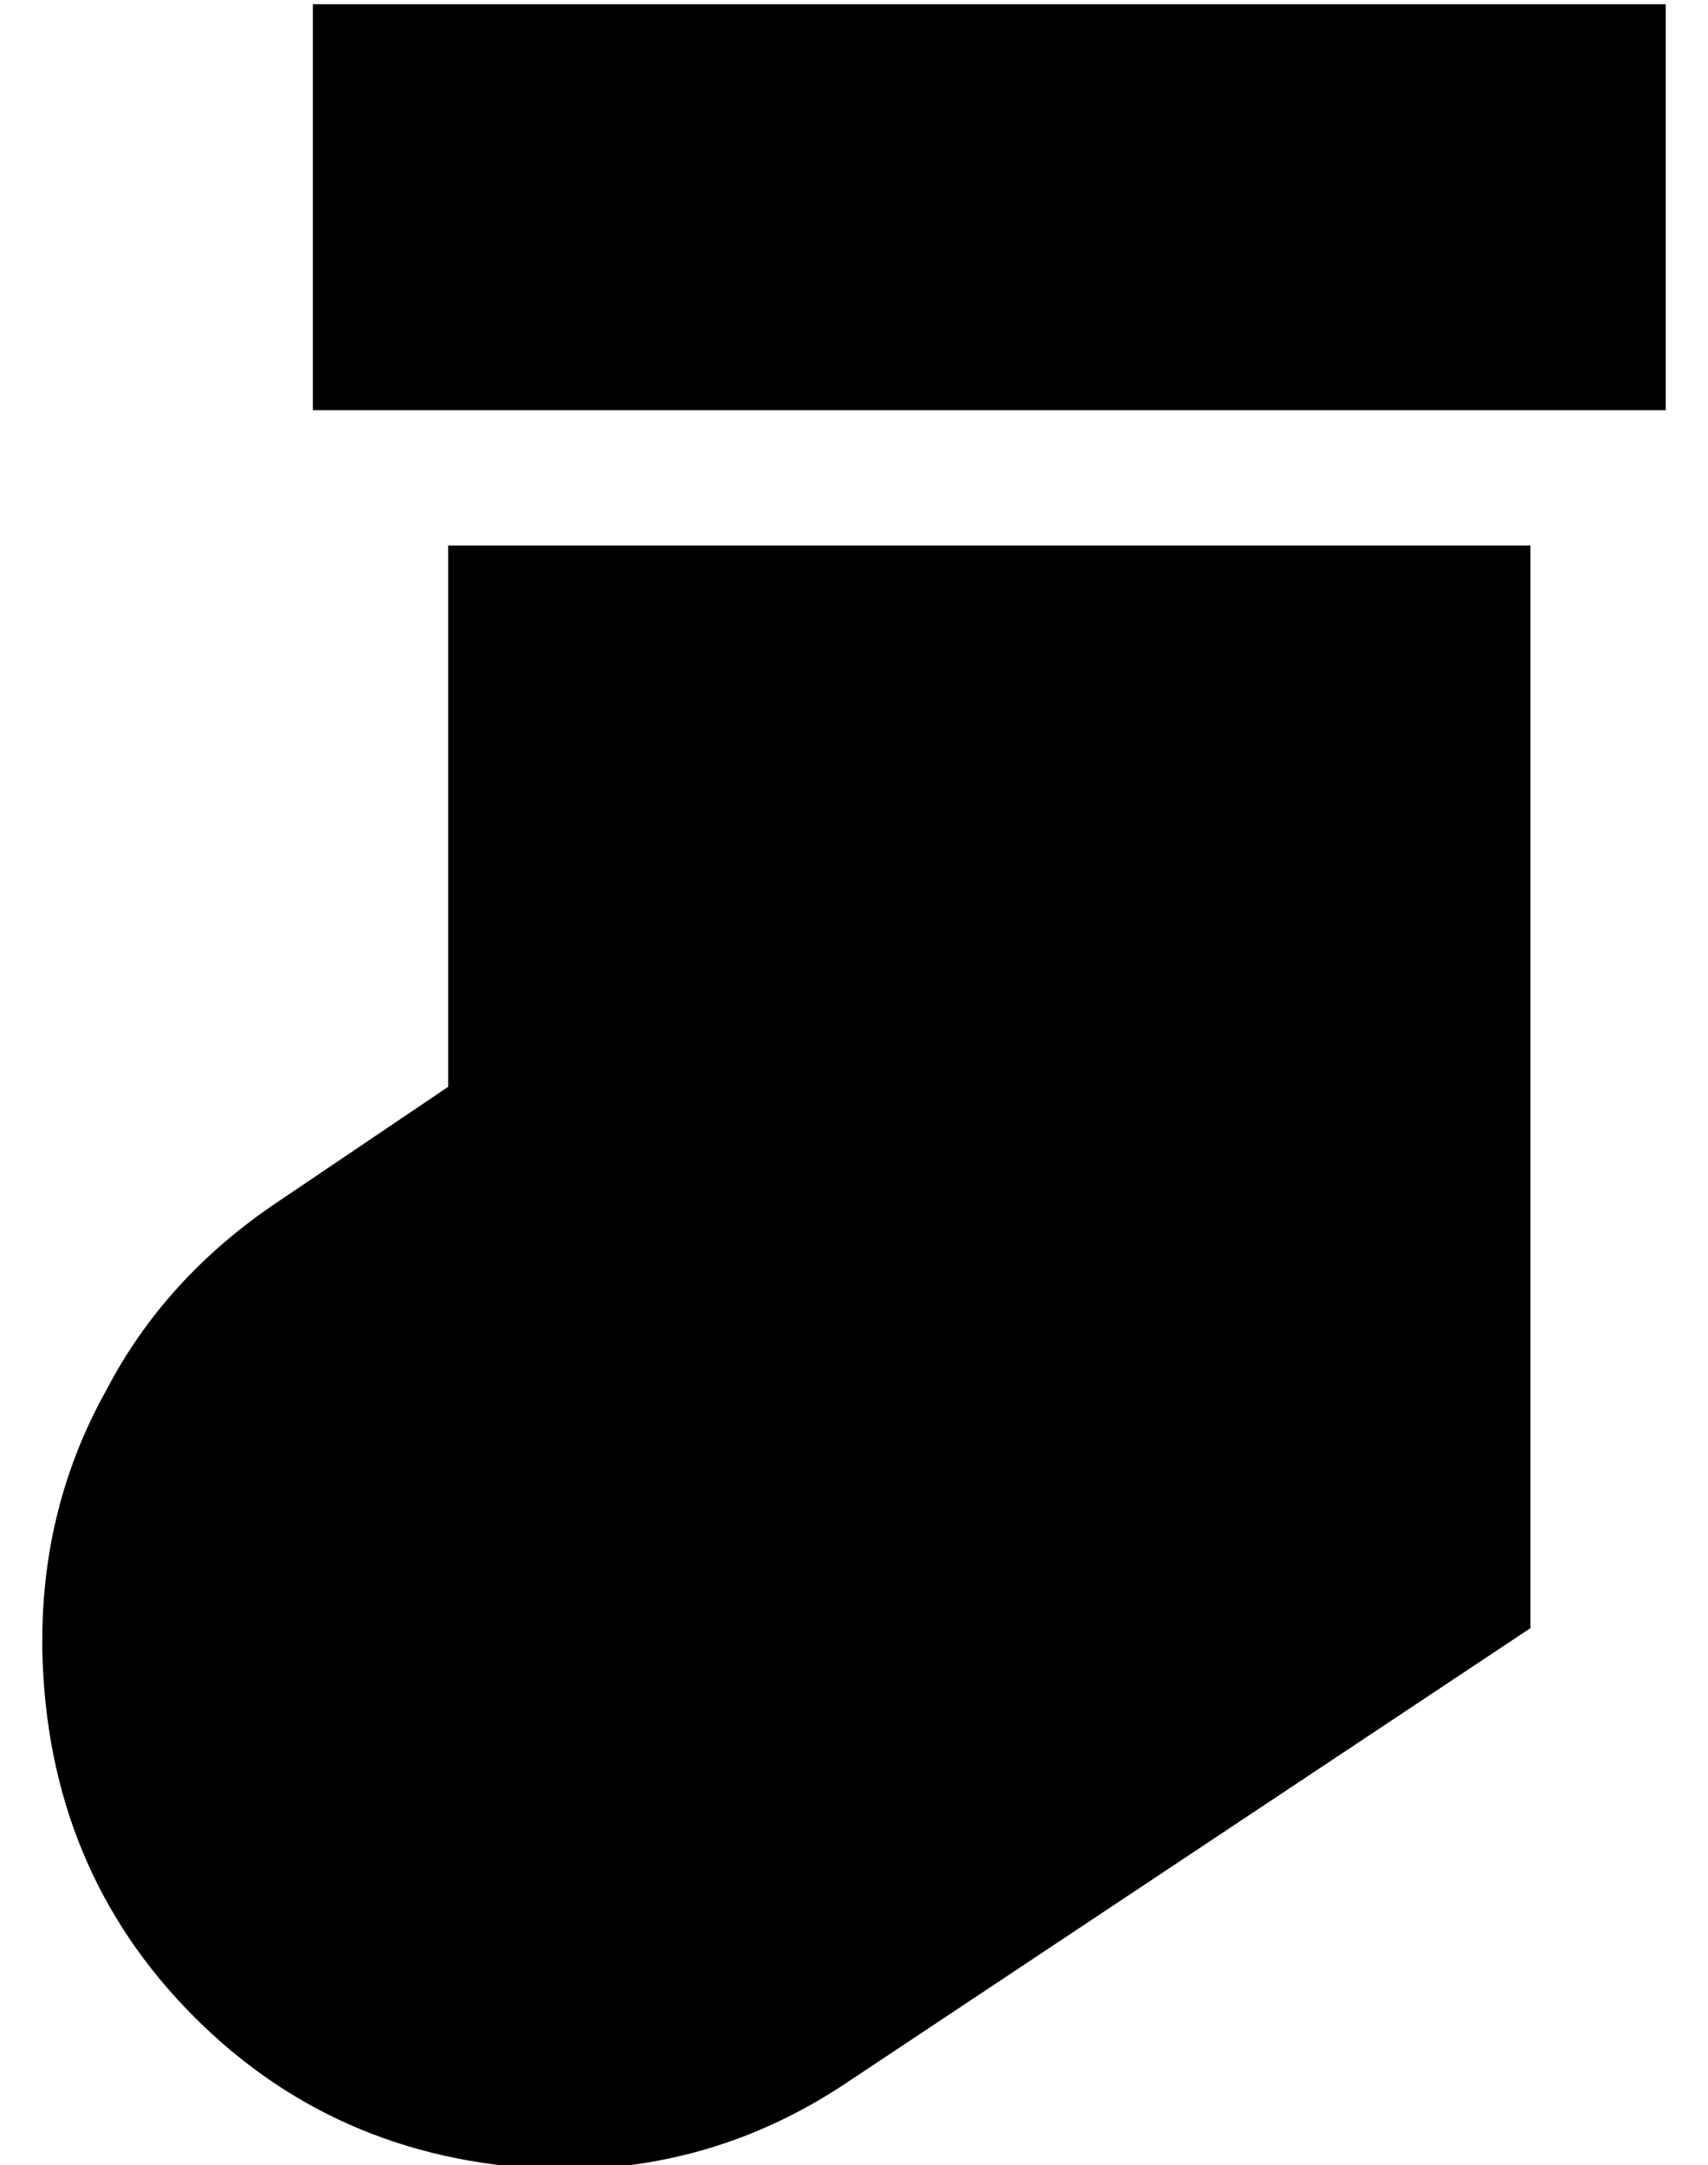 <?xml version="1.0" standalone="no"?>
<!DOCTYPE svg PUBLIC "-//W3C//DTD SVG 1.1//EN" "http://www.w3.org/Graphics/SVG/1.1/DTD/svg11.dtd" >
<svg xmlns="http://www.w3.org/2000/svg" xmlns:xlink="http://www.w3.org/1999/xlink" version="1.1" viewBox="-10 -40 404 512">
   <path fill="currentColor"
d="M384 -39h-320h320h-320v96v0h320v0v-96v0zM96 89v128v-128v128l-40 27v0q-27 18 -41 45q-15 27 -15 59v2v0q1 52 36 87t87 36q37 0 68 -21l161 -107v0v-256v0h-256v0z" />
</svg>
